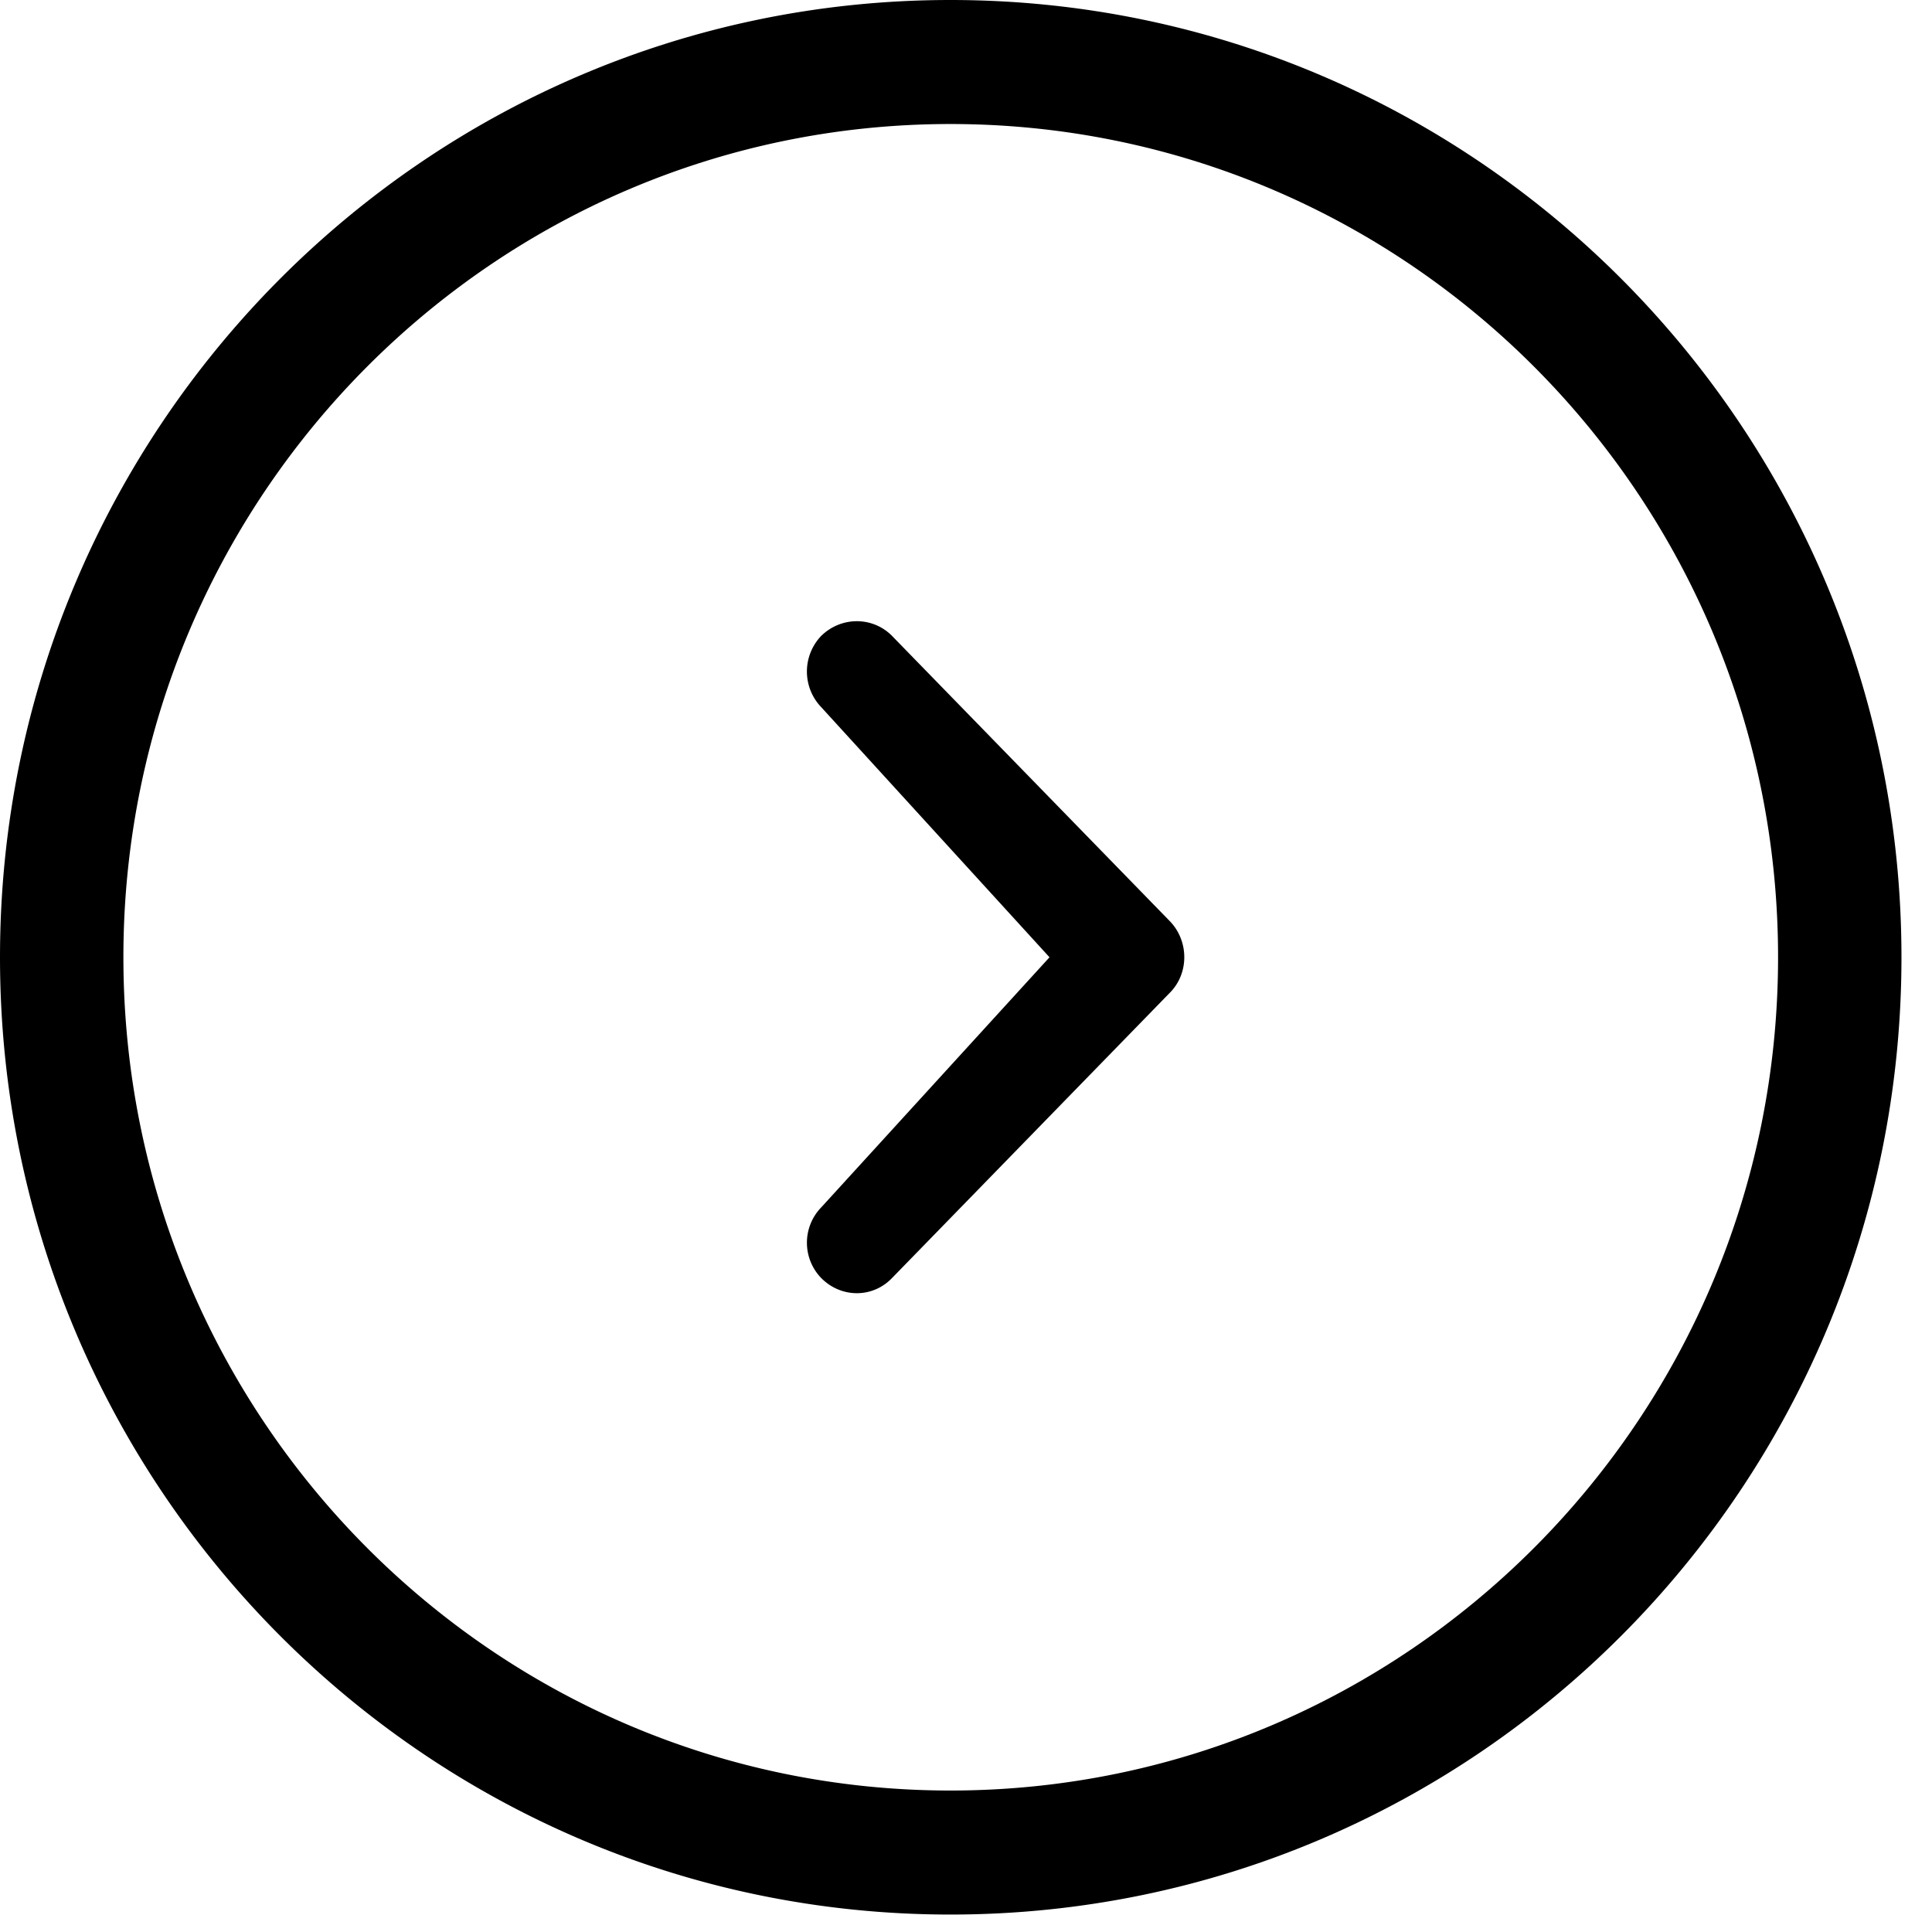<svg xmlns="http://www.w3.org/2000/svg" width="31" height="31" viewBox="0 0 31 31"><title>Shape</title><path d="M15.25 0C6.83 0 0 6.88 0 15.36s6.83 15.36 15.25 15.36c8.43 0 15.26-6.88 15.26-15.36S23.68 0 15.25 0zm-2.07 11.35a.827.827 0 0 1 0-1.15c.32-.31.82-.31 1.13 0l4.46 4.58c.31.32.31.84 0 1.15l-4.46 4.58c-.31.32-.81.32-1.13 0a.815.815 0 0 1 0-1.14l3.66-4.01zm2.07 17.38c-7.33 0-13.27-5.99-13.27-13.37 0-7.38 5.94-13.37 13.27-13.37 7.33 0 13.28 5.99 13.28 13.37 0 7.38-5.95 13.37-13.28 13.37z"/></svg>